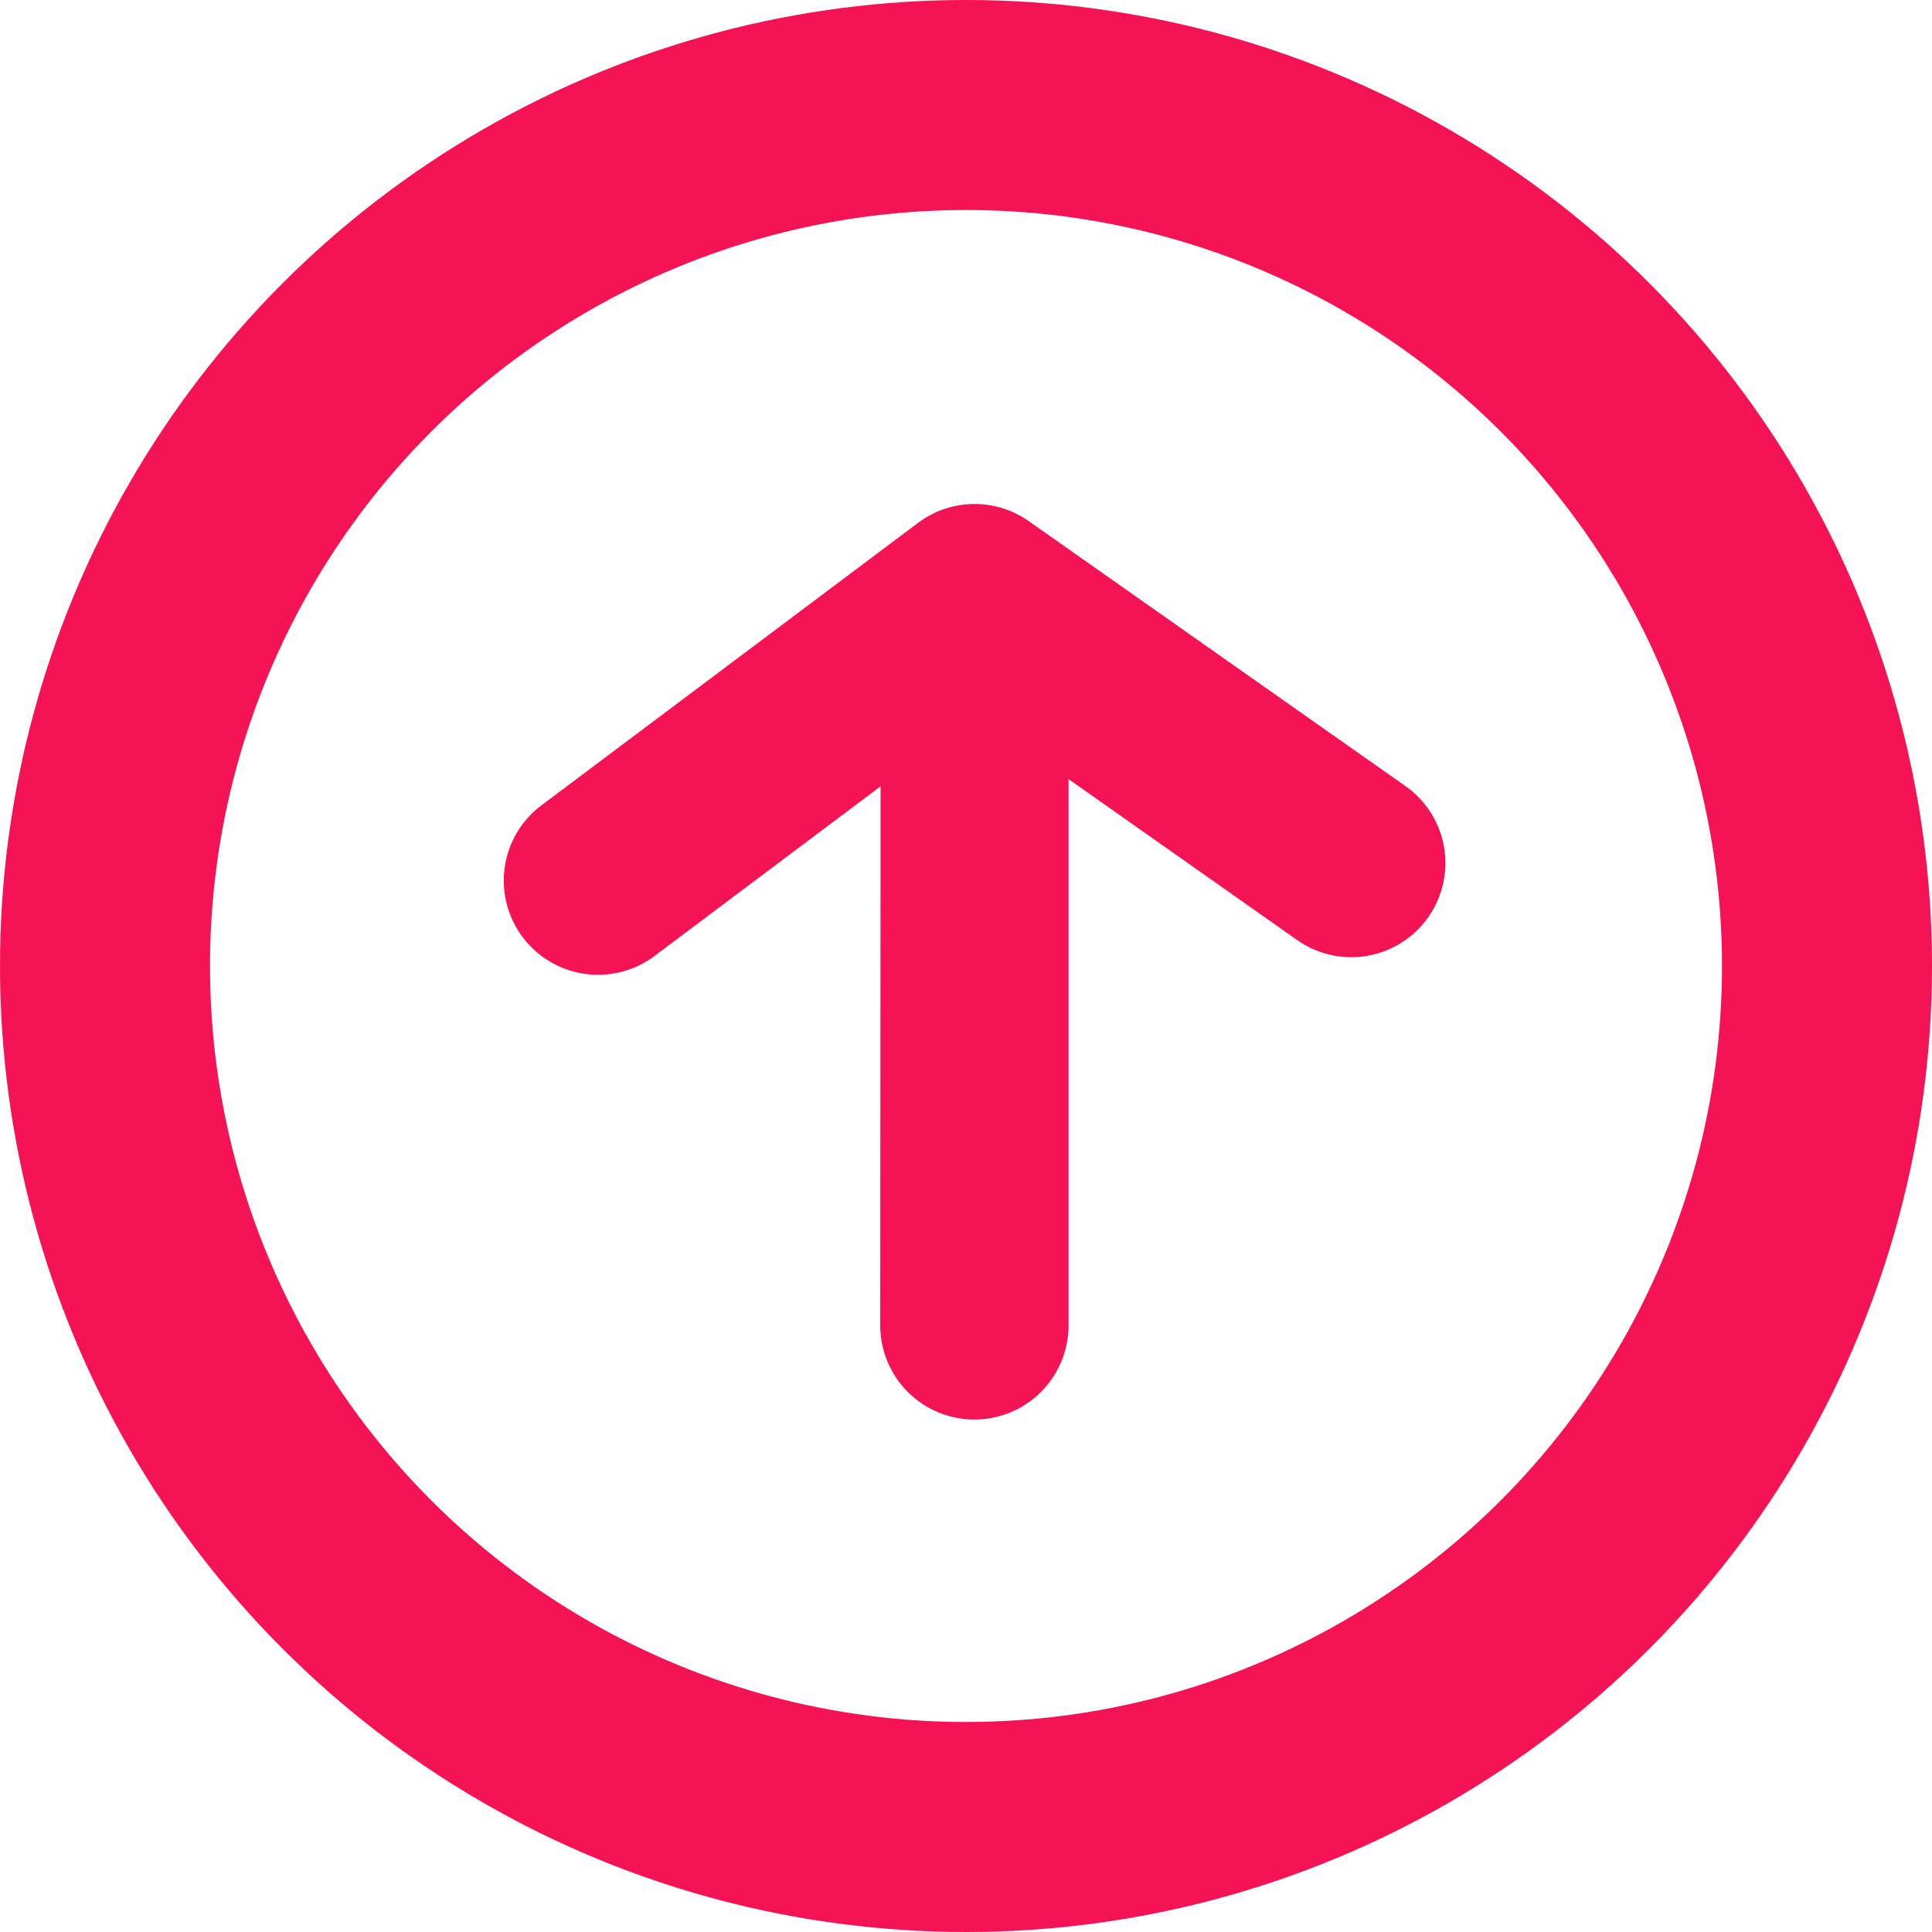 <svg xmlns="http://www.w3.org/2000/svg" width="23" height="23" viewBox="0 0 23 23">
    <g data-name="Group 9241">
        <path data-name="Path 2437" d="m250.441-543.046-2.69 2.019a1.114 1.114 0 0 1-.671.224 1.119 1.119 0 0 1-.9-.448 1.12 1.12 0 0 1 .224-1.569l4.484-3.363a1.121 1.121 0 0 1 1.317-.02l4.484 3.154a1.12 1.12 0 0 1 .272 1.561 1.121 1.121 0 0 1-1.561.272l-2.721-1.916v6.503a1.121 1.121 0 0 1-1.121 1.121 1.121 1.121 0 0 1-1.121-1.121z" transform="translate(-239.958 552.407)" style="fill:#f51355"/>
        <g data-name="Ellipse 277" style="stroke:#f51355;stroke-width:2.5px;fill:none">
            <circle cx="11.5" cy="11.5" r="11.5" style="stroke:none"/>
            <circle cx="11.5" cy="11.5" r="10.25" style="fill:none"/>
        </g>
    </g>
</svg>
